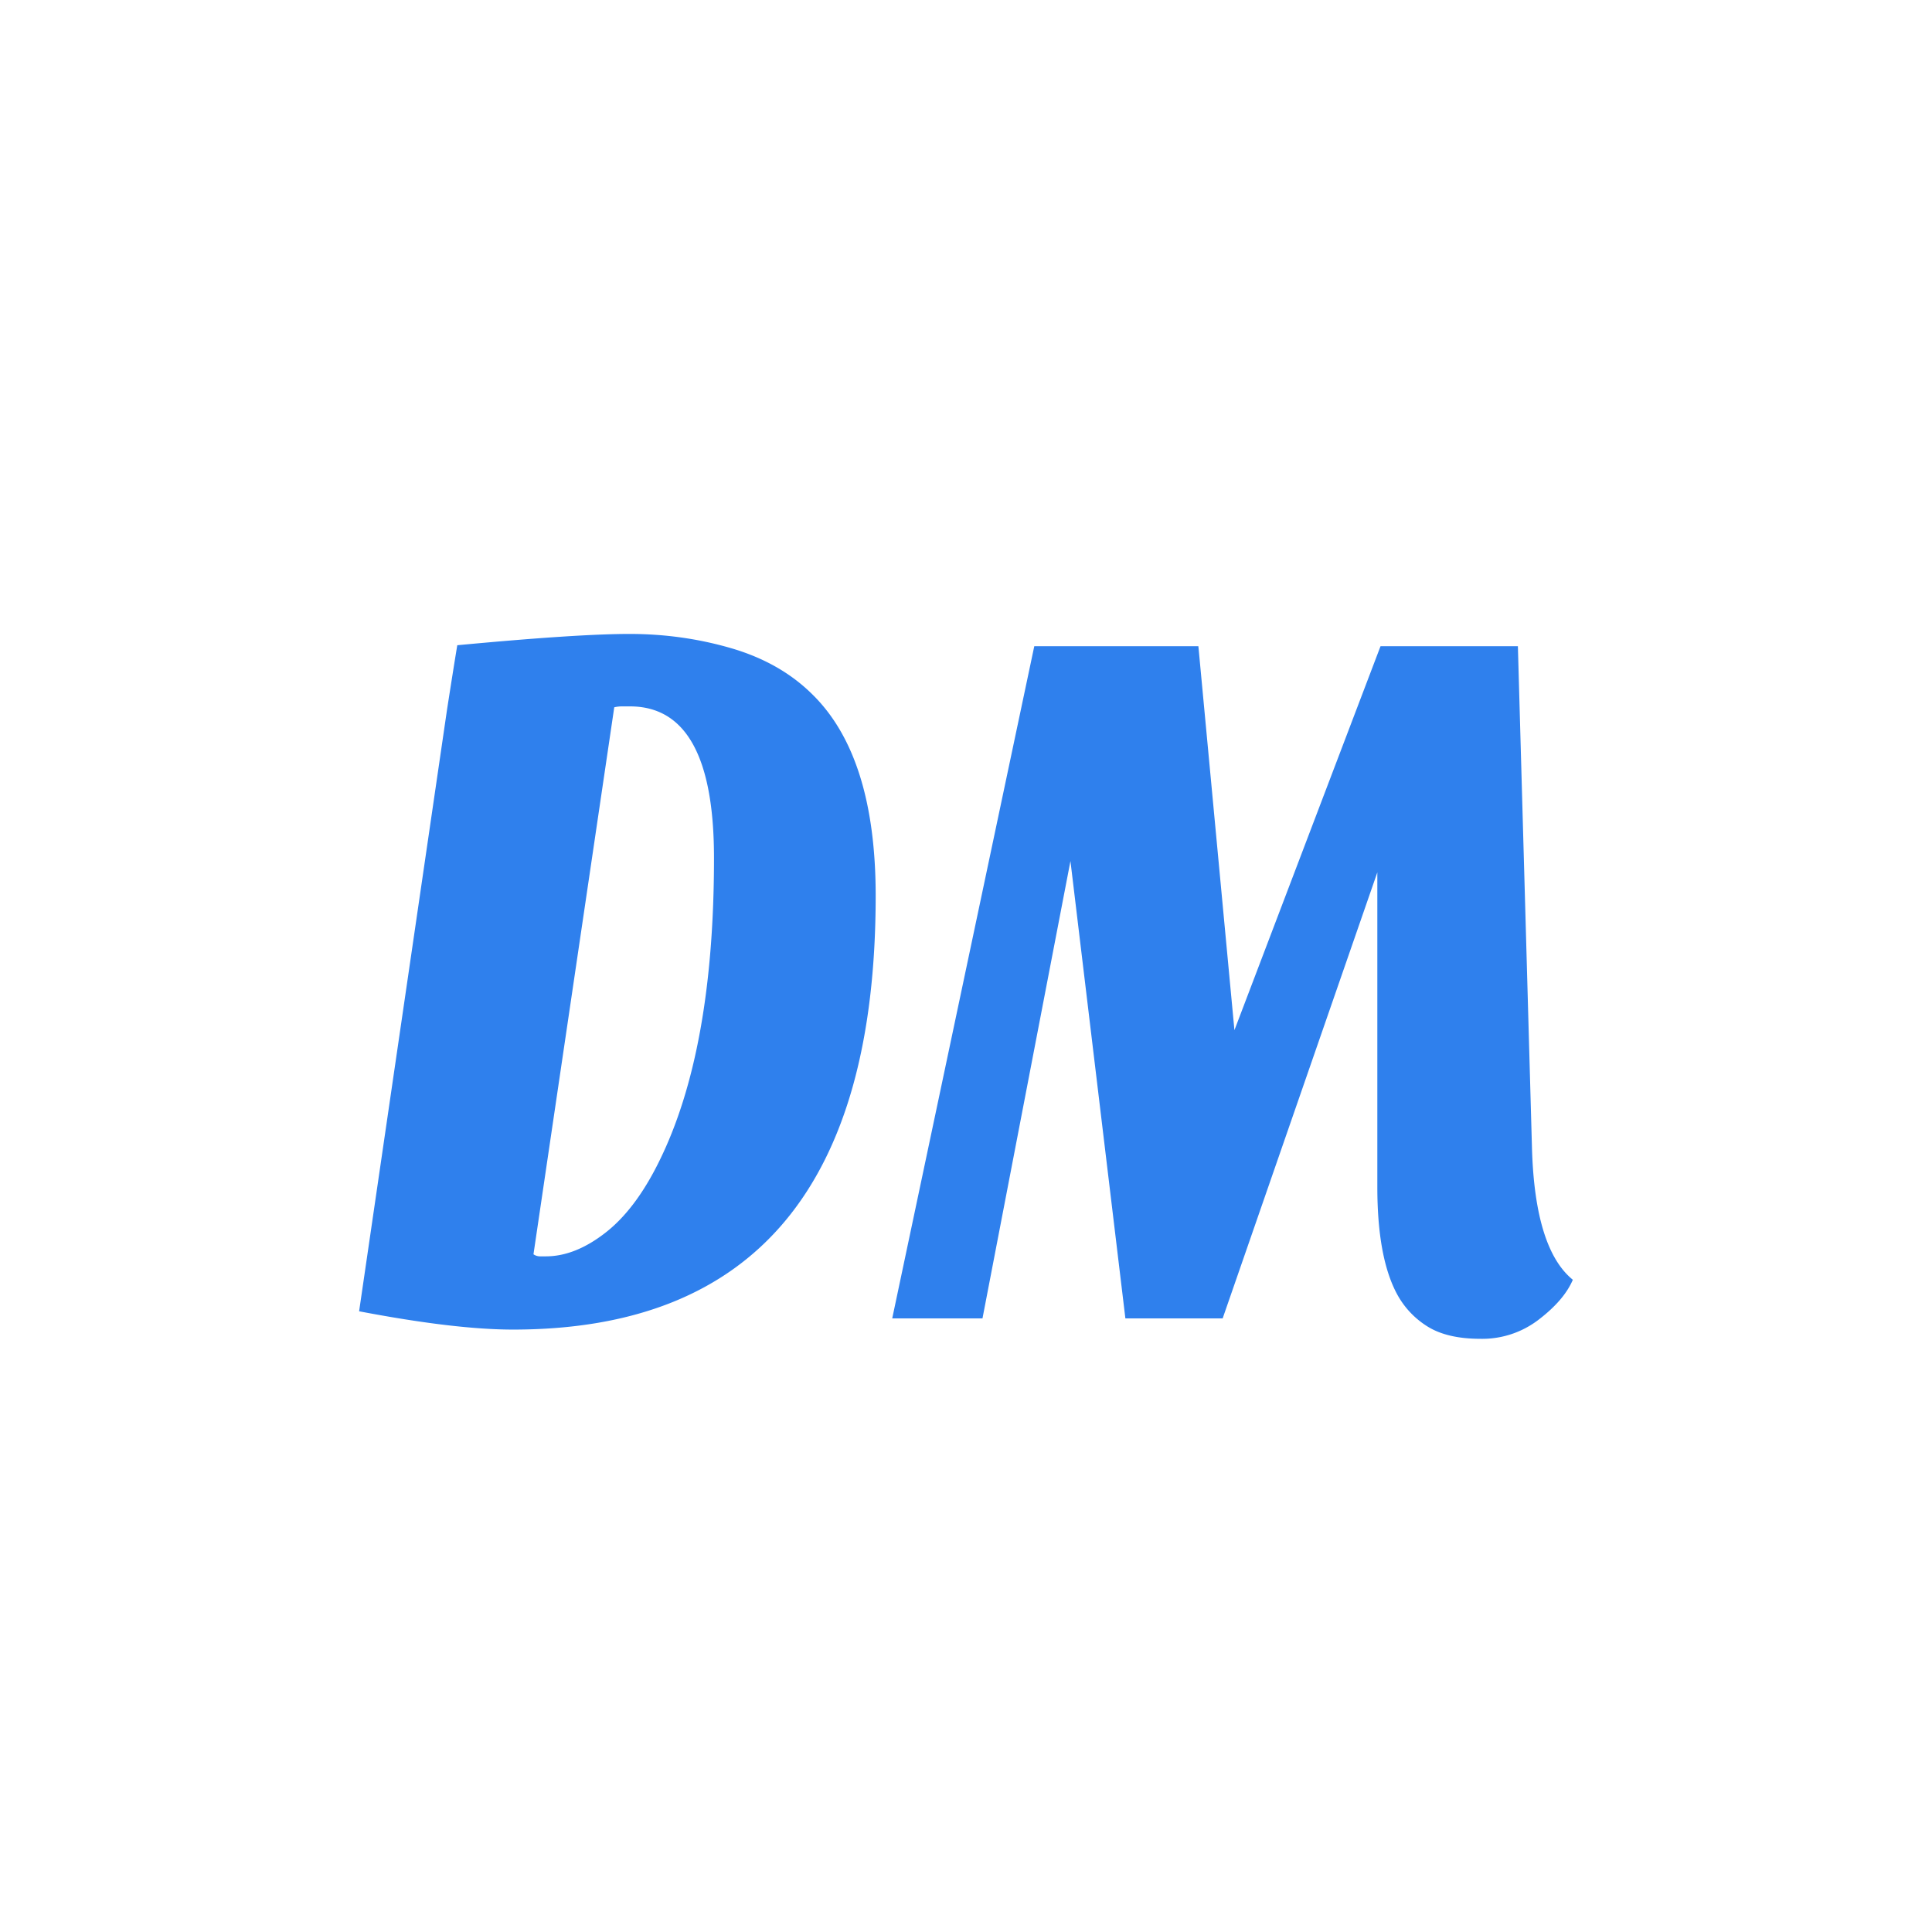 <svg width="32" height="32" fill="none" xmlns="http://www.w3.org/2000/svg"><path d="M14.504 14.836c0 4.79-2.002 7.186-6.006 7.186-.642 0-1.491-.101-2.55-.303l1.457-9.97c.07-.45.126-.803.169-1.062 1.318-.124 2.27-.187 2.854-.187.585 0 1.147.08 1.685.237.537.157.984.41 1.338.76.702.685 1.053 1.798 1.053 3.34Zm-2.678-.625c0-1.674-.464-2.511-1.392-2.511h-.13a.551.551 0 0 0-.13.015l-1.338 9.06a.19.19 0 0 0 .103.034h.104c.32 0 .649-.13.983-.39.333-.258.63-.652.89-1.18.607-1.226.91-2.901.91-5.028Zm4.447 7.626h-1.495l2.353-11.134h2.718l.597 6.36 2.42-6.36h2.275l.234 8.335c.034 1.102.26 1.821.676 2.159-.096.225-.283.443-.56.656a1.532 1.532 0 0 1-.968.322c-.368 0-.66-.068-.877-.203a1.43 1.43 0 0 1-.508-.54c-.217-.405-.325-.995-.325-1.772v-5.211l-2.562 7.388H18.64l-.91-7.575-1.457 7.575Z" fill="#2F80ED"/></svg>
